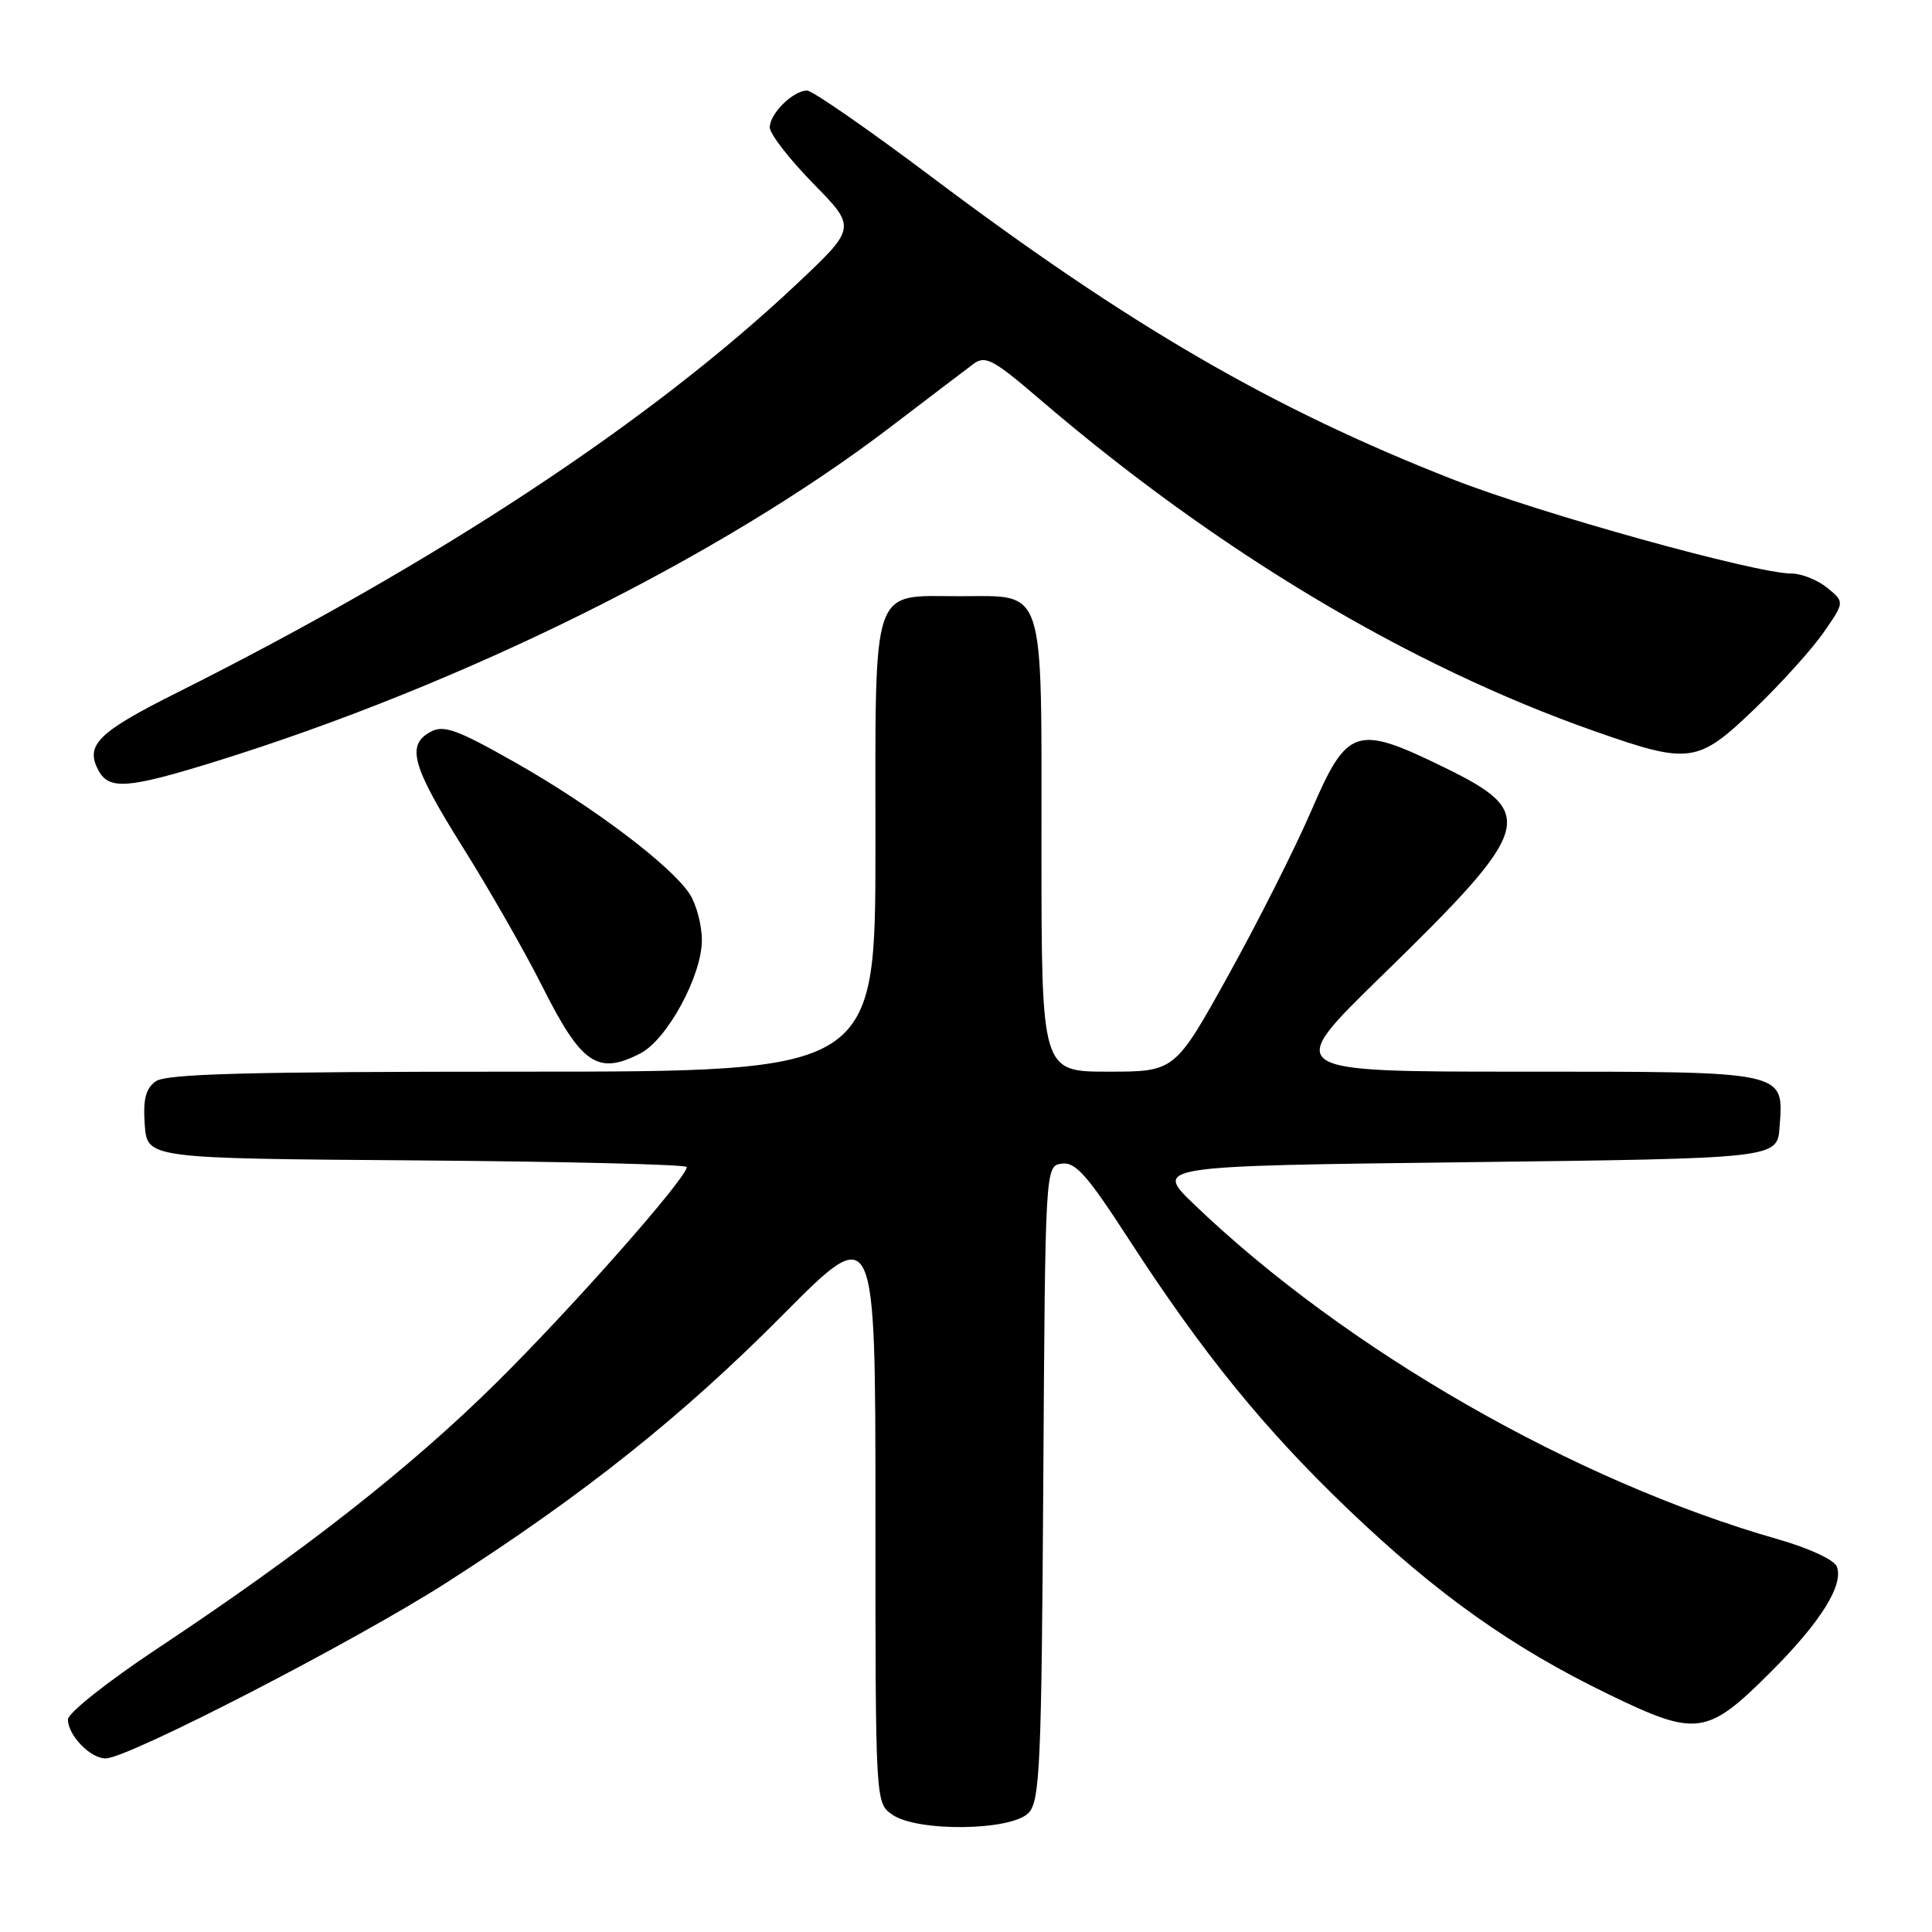 <?xml version="1.0" encoding="UTF-8" standalone="no"?>
<!DOCTYPE svg PUBLIC "-//W3C//DTD SVG 1.1//EN" "http://www.w3.org/Graphics/SVG/1.1/DTD/svg11.dtd" >
<svg xmlns="http://www.w3.org/2000/svg" xmlns:xlink="http://www.w3.org/1999/xlink" version="1.1" viewBox="0 0 256 256">
 <g >
 <path fill="currentColor"
d=" M 136.33 240.18 C 137.79 238.57 138.01 233.70 138.24 196.43 C 138.50 154.50 138.50 154.50 140.69 154.19 C 142.50 153.93 144.06 155.70 149.56 164.19 C 159.37 179.32 167.49 189.32 178.65 200.00 C 190.41 211.25 200.39 218.34 213.26 224.56 C 224.83 230.16 226.20 229.97 234.60 221.58 C 241.22 214.97 244.33 210.02 243.39 207.58 C 243.05 206.69 239.71 205.14 235.65 203.98 C 208.63 196.26 178.33 178.88 158.21 159.57 C 152.93 154.50 152.93 154.50 194.21 154.00 C 235.50 153.50 235.50 153.50 235.80 149.37 C 236.35 141.85 237.05 142.00 201.46 142.00 C 170.06 142.00 170.06 142.00 183.05 129.34 C 203.30 109.60 203.84 107.76 191.26 101.63 C 179.68 95.98 178.52 96.37 173.76 107.41 C 171.65 112.31 166.72 122.09 162.80 129.16 C 155.68 142.00 155.68 142.00 146.84 142.00 C 138.00 142.00 138.00 142.00 138.00 112.33 C 138.00 77.06 138.63 79.00 127.17 79.00 C 115.30 79.00 116.00 76.91 116.00 112.15 C 116.00 142.00 116.00 142.00 69.19 142.00 C 32.62 142.00 22.00 142.28 20.62 143.29 C 19.30 144.25 18.94 145.68 19.18 149.04 C 19.50 153.50 19.50 153.50 55.25 153.76 C 74.91 153.91 91.00 154.30 91.00 154.64 C 91.00 156.09 75.76 173.35 65.77 183.22 C 54.31 194.55 40.16 205.63 20.75 218.51 C 14.29 222.80 9.00 226.99 9.00 227.83 C 9.00 229.93 11.96 233.00 14.00 233.00 C 16.95 233.00 47.06 217.47 59.21 209.68 C 77.35 198.06 90.39 187.67 103.75 174.21 C 116.00 161.87 116.00 161.87 116.00 200.38 C 116.00 238.89 116.00 238.89 118.22 240.44 C 121.56 242.78 134.14 242.60 136.33 240.18 Z  M 84.85 139.58 C 88.41 137.74 93.00 129.29 93.00 124.58 C 93.00 122.57 92.27 119.82 91.38 118.45 C 88.90 114.67 78.52 106.84 68.32 101.06 C 60.56 96.66 58.82 96.03 57.07 96.96 C 53.79 98.72 54.57 101.49 61.37 112.34 C 64.87 117.93 69.59 126.19 71.85 130.69 C 77.04 141.03 79.20 142.50 84.85 139.58 Z  M 28.54 100.91 C 61.23 90.75 95.32 73.87 117.89 56.66 C 123.05 52.72 128.06 48.92 129.02 48.20 C 130.56 47.07 131.63 47.64 137.64 52.79 C 161.15 72.97 186.64 88.23 211.33 96.90 C 223.91 101.32 224.95 101.17 232.51 93.92 C 235.99 90.57 240.10 86.02 241.64 83.80 C 244.43 79.77 244.43 79.77 242.11 77.88 C 240.83 76.85 238.72 76.00 237.42 76.00 C 232.66 76.00 204.02 68.04 192.43 63.49 C 168.54 54.12 149.66 43.16 123.36 23.38 C 115.03 17.12 107.64 12.00 106.94 12.00 C 105.09 12.00 102.00 15.05 102.00 16.88 C 102.00 17.74 104.59 21.08 107.75 24.31 C 113.50 30.17 113.50 30.17 105.50 37.70 C 86.19 55.88 57.93 74.50 23.38 91.82 C 12.97 97.03 11.25 98.74 13.04 102.07 C 14.44 104.70 16.93 104.51 28.54 100.91 Z "/>
</g>
</svg>
